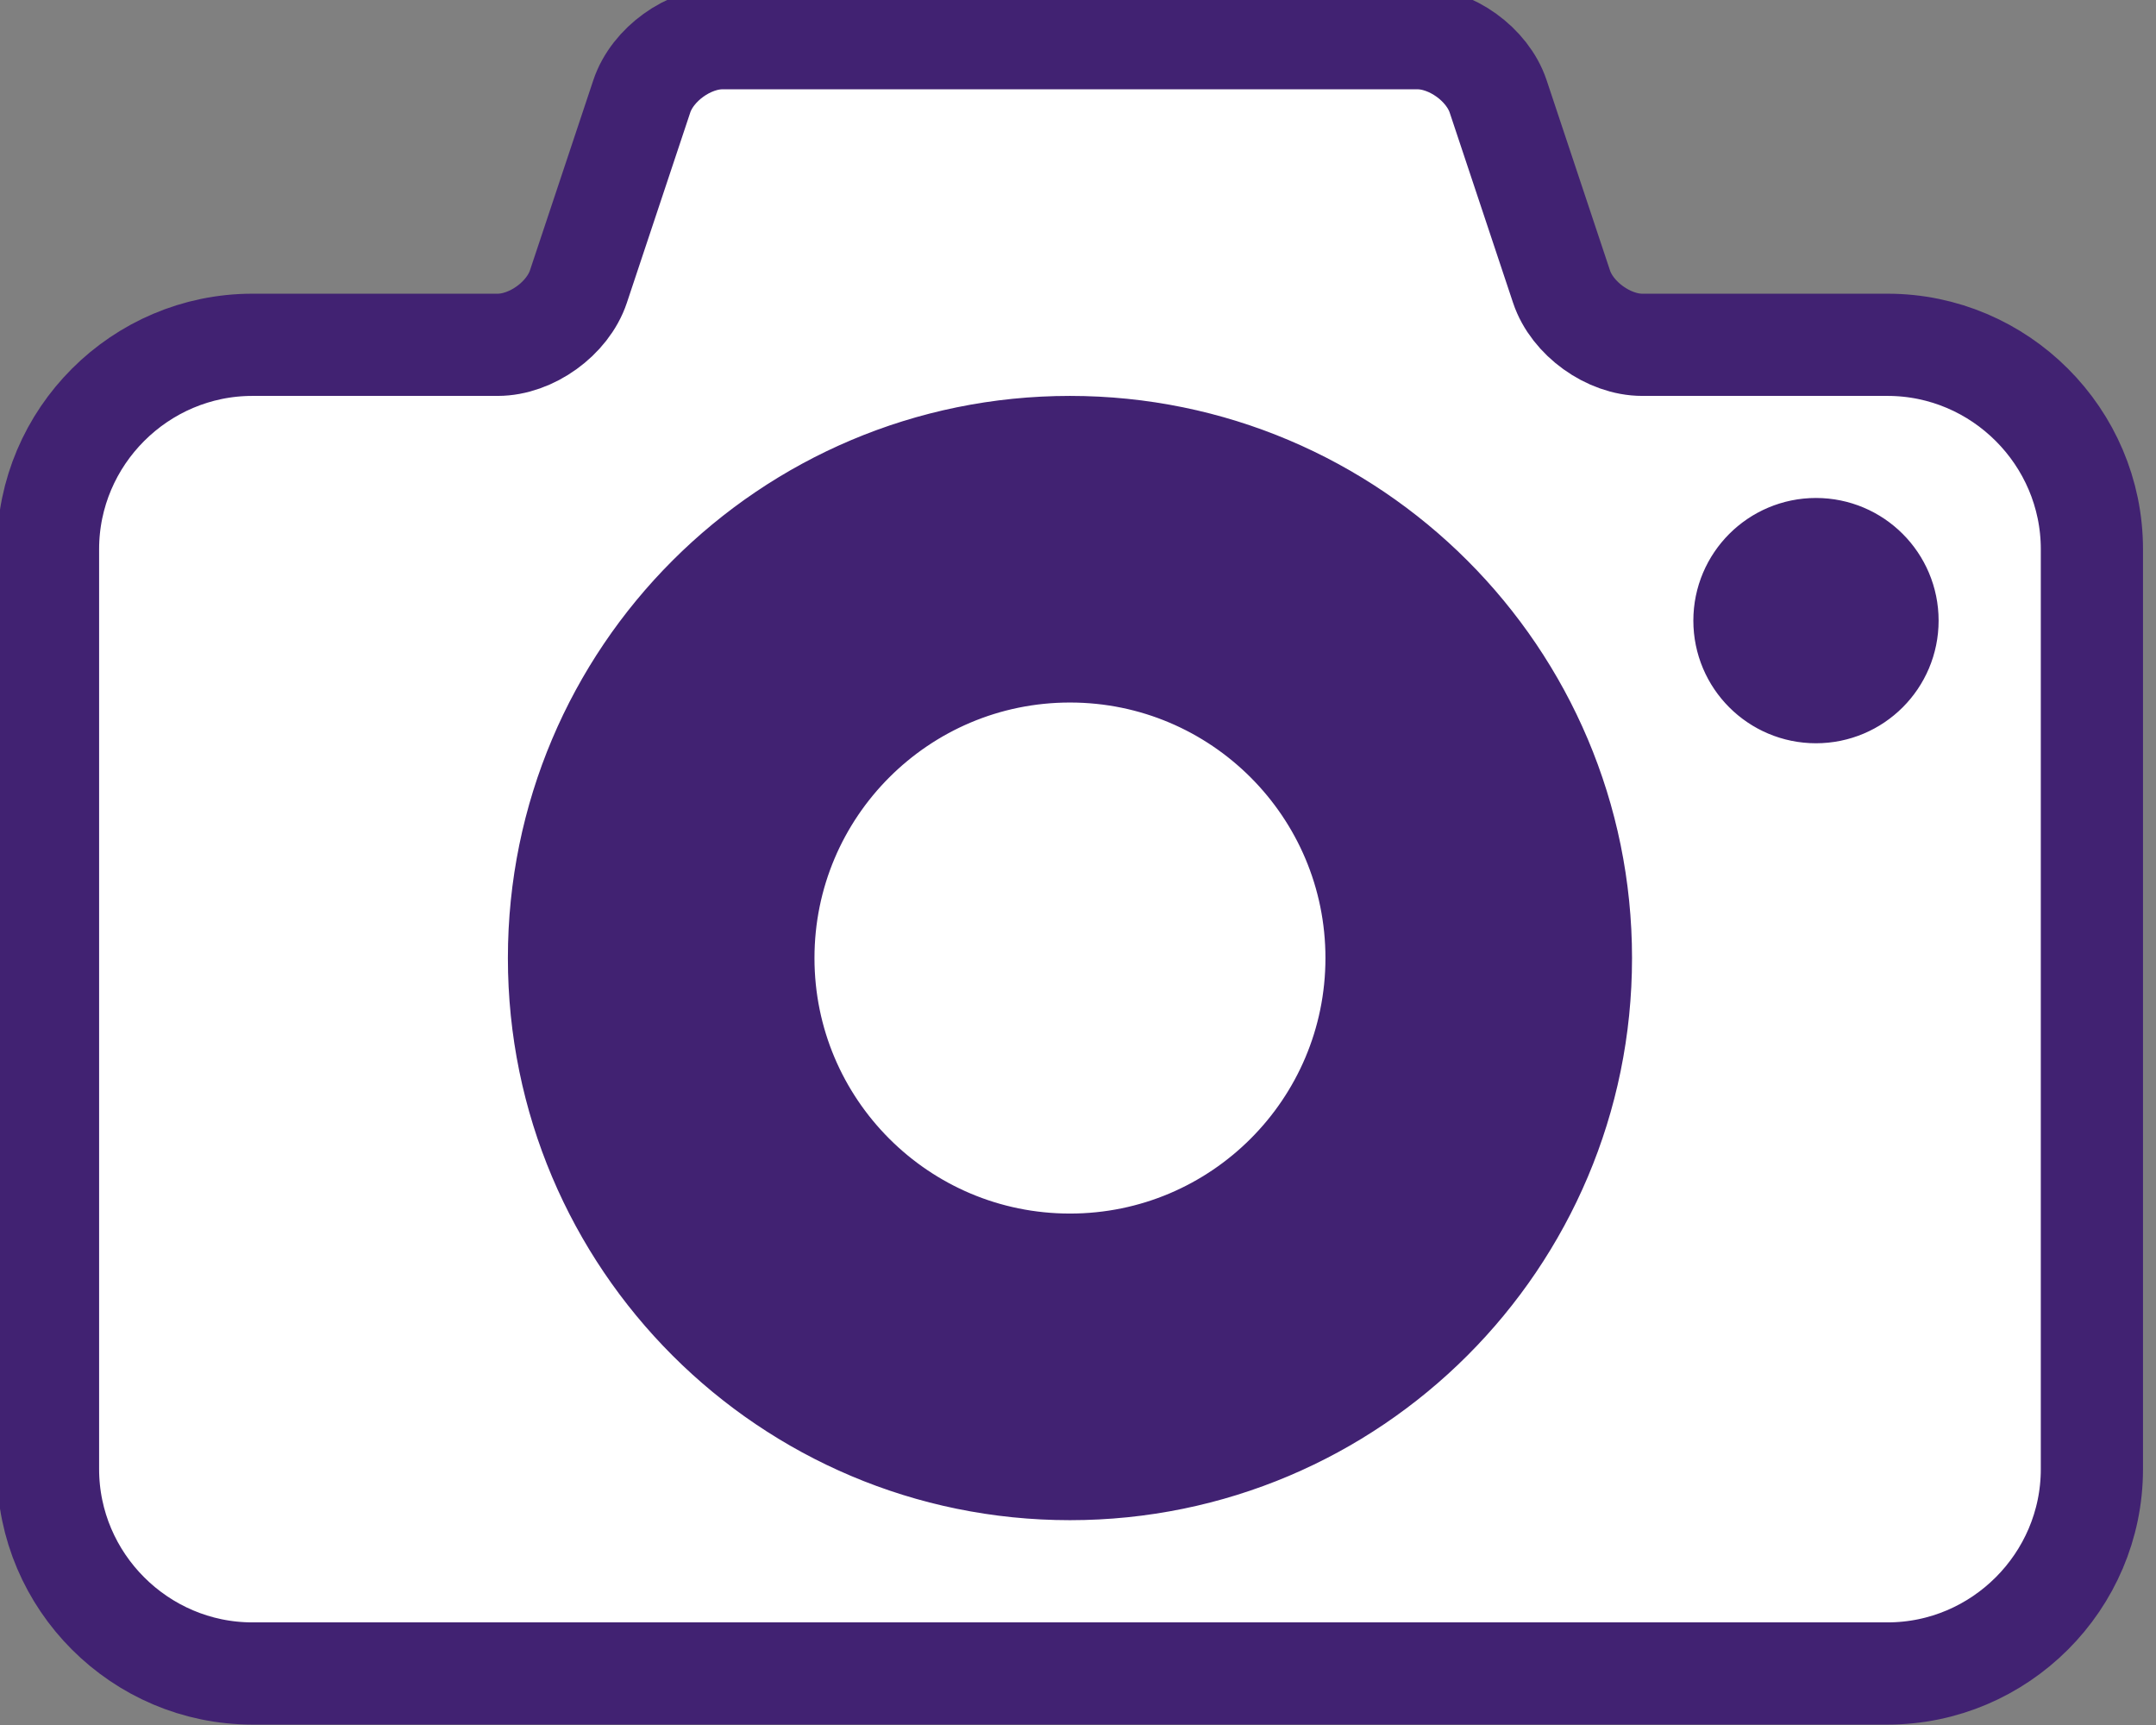<?xml version="1.0" encoding="utf-8"?>
<svg viewBox="0 0 100 80" xmlns="http://www.w3.org/2000/svg">
  <rect x="0" y="0" width="100" height="80" fill="#808080" stroke="none"/>
  <g transform="matrix(0.948, 0, 0, 0.948, 2.227, 1.771)" style="">
    <path d="M50,30c-8.285,0-15,6.718-15,15c0,8.285,6.715,15,15,15c8.283,0,15-6.715,15-15C65,36.718,58.283,30,50,30z M90,15H78   c-1.65,0-3.428-1.28-3.949-2.846l-3.102-9.309C70.426,1.28,68.65,0,67,0H33c-1.65,0-3.428,1.28-3.949,2.846l-3.102,9.309   C25.426,13.72,23.65,15,22,15H10C4.5,15,0,19.5,0,25v45c0,5.5,4.5,10,10,10h80c5.5,0,10-4.5,10-10V25C100,19.5,95.5,15,90,15z    M50,70c-13.807,0-25-11.193-25-25c0-13.806,11.193-25,25-25c13.805,0,25,11.194,25,25C75,58.807,63.805,70,50,70z M86.5,31.993   c-1.932,0-3.5-1.566-3.5-3.5c0-1.932,1.568-3.5,3.5-3.5c1.934,0,3.5,1.568,3.5,3.5C90,30.427,88.433,31.993,86.5,31.993z" style="fill: rgb(255, 255, 255); stroke: rgb(65, 34, 114); stroke-width: 5px;"/>
  </g>
  <path style="fill: rgb(65, 34, 114); stroke: rgb(65, 34, 114);" d="M 50.538 29.491 L 55.682 30.565 L 61.18 34.642 L 63.555 40.994 L 63.934 47.081 L 61.782 51.65 L 57.51 57.388 C 57.51 57.388 49.821 59.045 49.79 59.045 C 49.759 59.045 41.186 56.177 41.155 56.177 C 41.124 56.177 36.537 50.686 36.537 50.686 L 35.662 44.975 L 37.229 36.762 L 43.982 31.509 C 43.997 31.844 50.538 29.491 50.538 29.491 Z M 44.721 20.908 L 34.695 25.587 C 34.695 25.587 27.754 33.811 27.785 33.811 C 27.816 33.811 25.547 45.987 25.547 45.987 C 25.547 45.987 28.152 53.819 28.152 53.85 C 28.152 53.882 31.02 59.495 31.053 59.527 C 31.085 59.56 39.278 66.154 39.278 66.154 C 39.278 66.154 47.864 68.095 47.864 68.127 C 47.864 68.16 55.637 67.582 55.637 67.582 L 64.625 63.436 L 72.168 52.498 L 73.314 41.74 L 70.644 33.213 L 66.361 27.001 L 59.134 22.228 L 50.648 20.397 L 44.721 20.908 Z" transform="matrix(1, 0, 0, 1, -1.4210854715202004e-14, 0)"/>
  <path style="stroke: rgb(65, 34, 114); fill: rgb(65, 34, 114);" d="M 82.985 25.795 C 82.985 25.795 80.885 27.637 80.885 27.643 C 80.885 27.649 81.734 30.374 81.734 30.379 C 81.734 30.385 83.425 31.911 83.447 31.911 C 83.47 31.911 85.995 31.227 85.995 31.227 L 87.253 29.596 L 87.253 27.478 C 87.253 27.478 85.897 25.855 85.89 25.847 C 85.883 25.84 82.831 25.943 82.831 25.943" transform="matrix(1, 0, 0, 1, -1.4210854715202004e-14, 0)"/>
</svg>